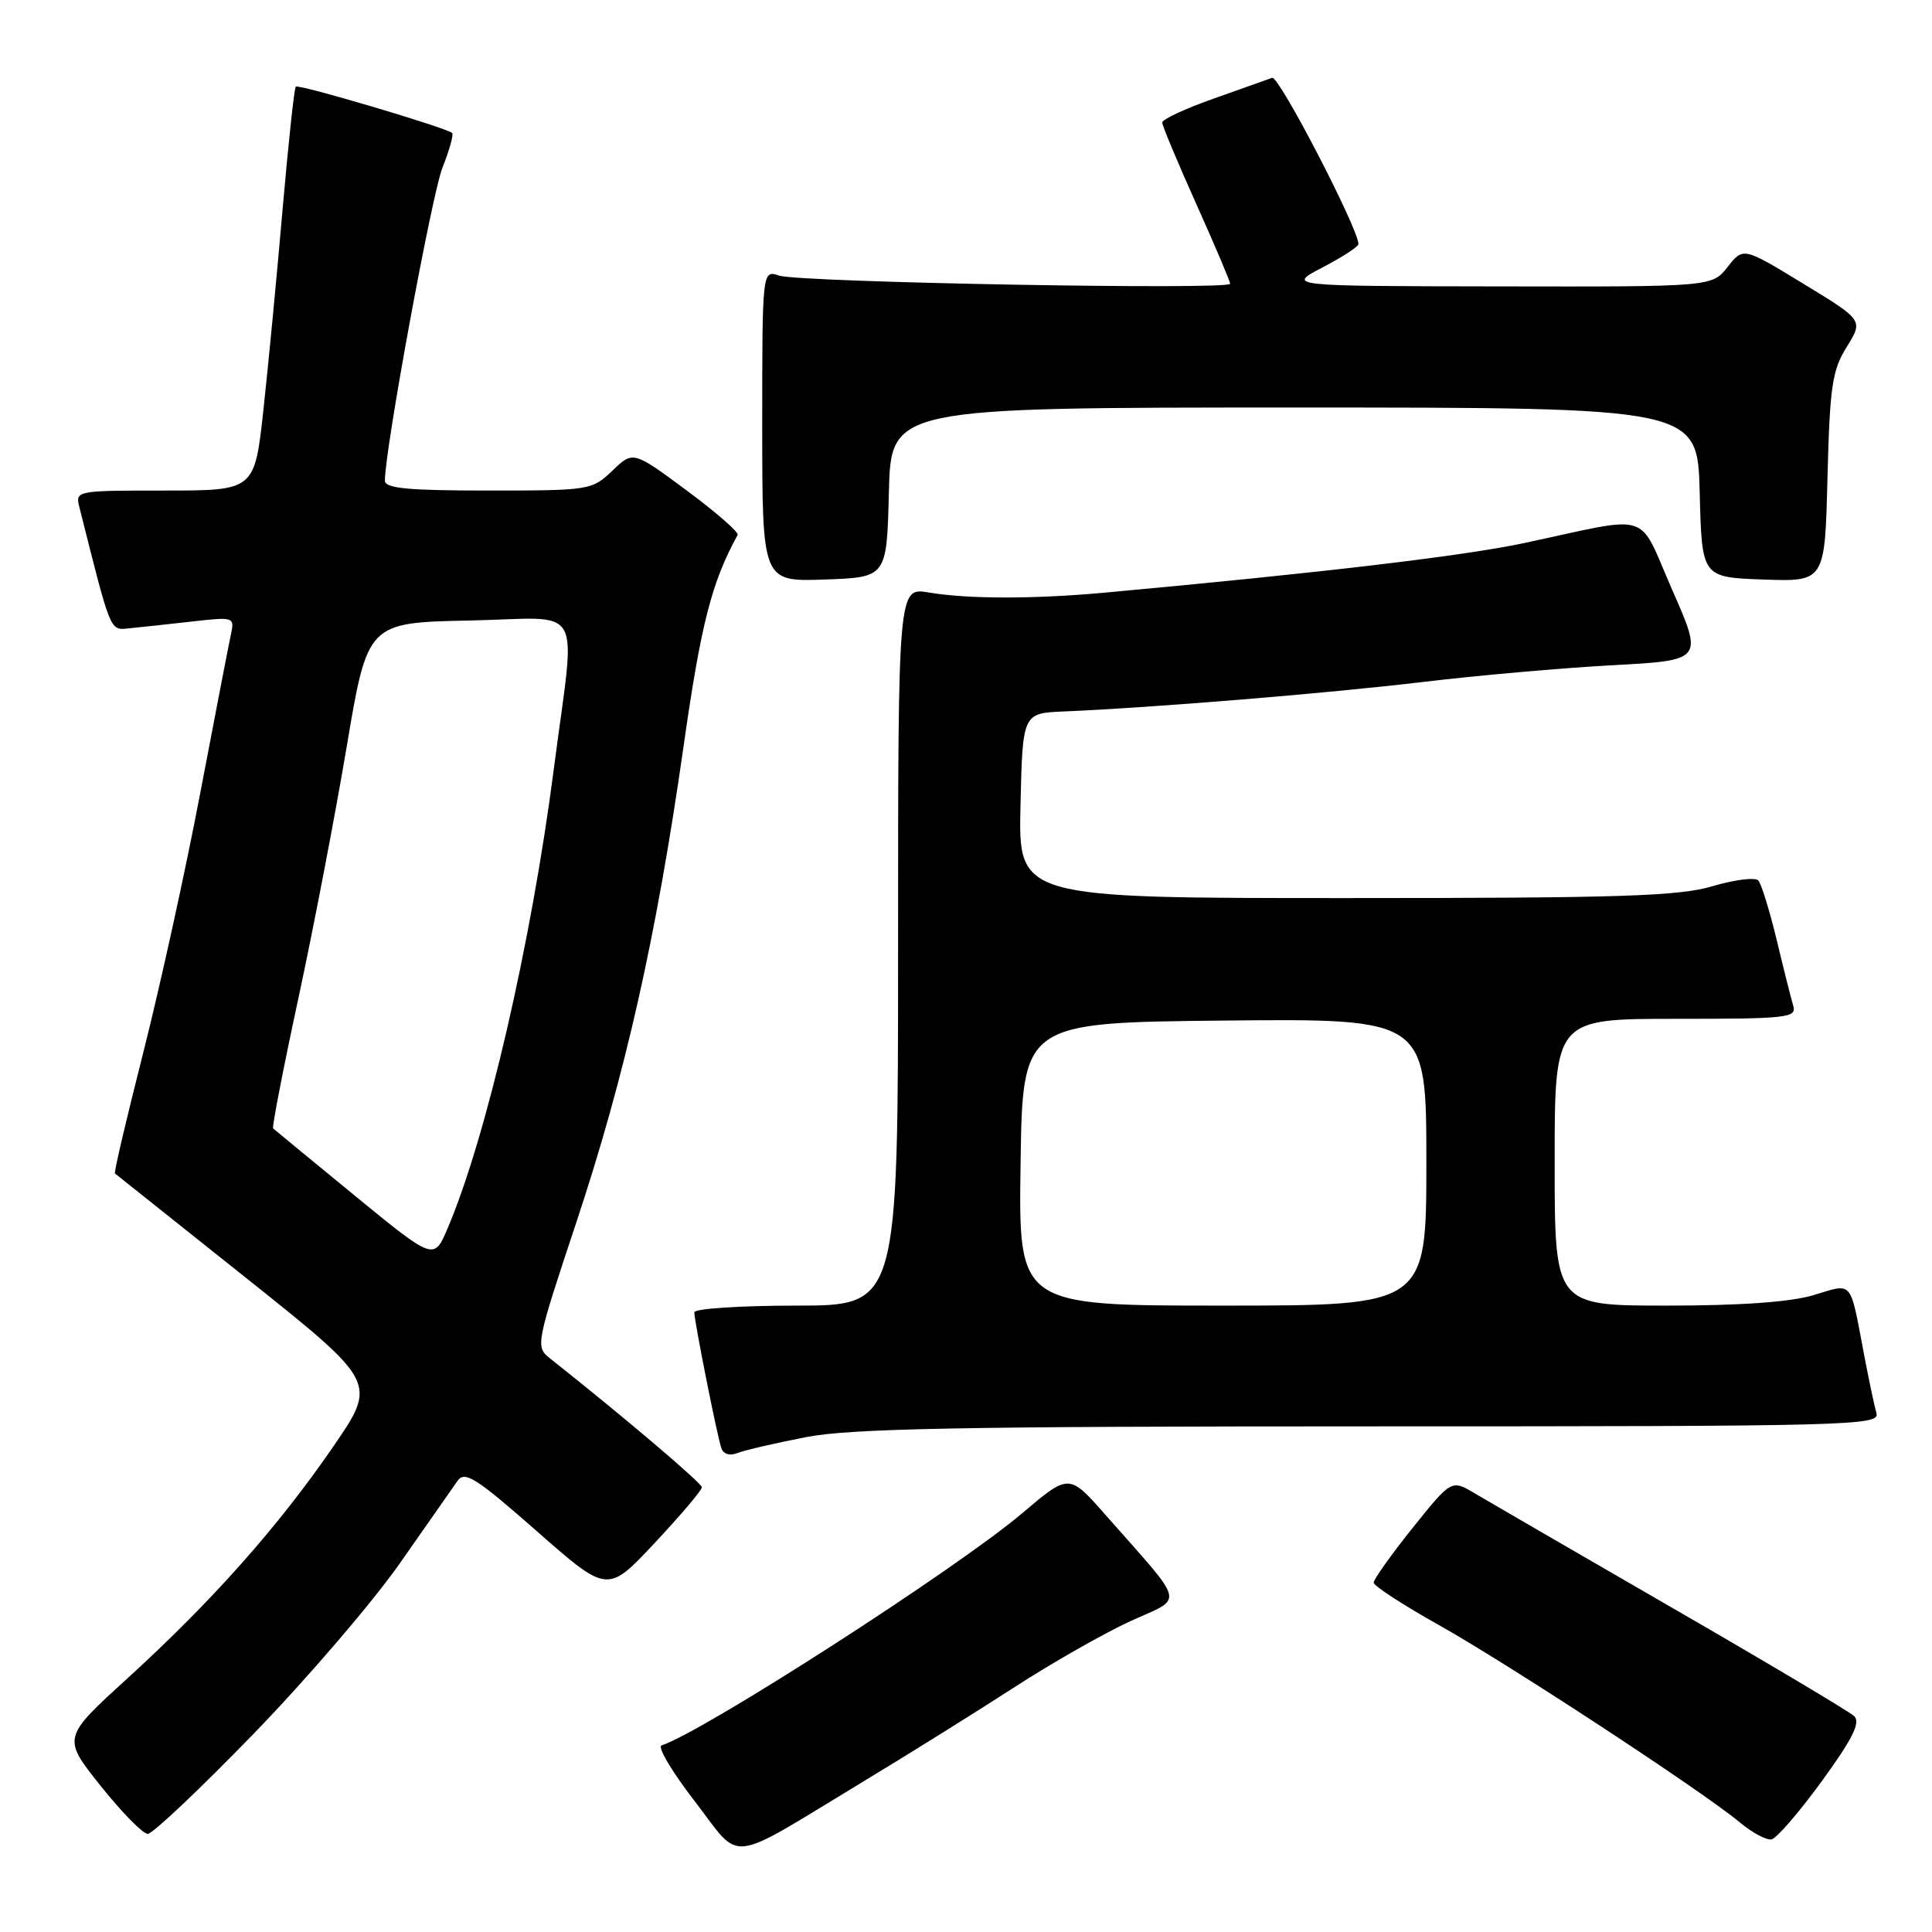 <?xml version="1.0" encoding="UTF-8" standalone="no"?>
<!DOCTYPE svg PUBLIC "-//W3C//DTD SVG 1.1//EN" "http://www.w3.org/Graphics/SVG/1.1/DTD/svg11.dtd" >
<svg xmlns="http://www.w3.org/2000/svg" xmlns:xlink="http://www.w3.org/1999/xlink" version="1.1" viewBox="0 0 256 256">
 <g >
 <path fill="currentColor"
d=" M 114.23 236.16 C 120.43 232.41 129.55 226.72 134.50 223.51 C 139.45 220.31 146.34 216.39 149.81 214.80 C 156.95 211.54 157.30 213.01 146.43 200.67 C 141.65 195.25 141.65 195.25 135.42 200.53 C 126.78 207.86 93.35 229.38 87.66 231.28 C 87.08 231.47 89.06 234.80 92.06 238.68 C 98.40 246.90 96.02 247.17 114.23 236.16 Z  M 241.41 236.00 C 245.52 230.34 246.56 228.23 245.68 227.39 C 245.03 226.78 234.15 220.30 221.50 213.00 C 208.85 205.69 197.11 198.89 195.41 197.88 C 192.33 196.04 192.33 196.04 187.16 202.48 C 184.32 206.03 182.01 209.28 182.02 209.71 C 182.04 210.15 185.90 212.66 190.61 215.30 C 199.90 220.51 225.65 237.39 230.50 241.45 C 232.15 242.83 234.05 243.85 234.73 243.73 C 235.41 243.60 238.41 240.12 241.41 236.00 Z  M 33.62 229.72 C 40.71 222.41 49.42 212.24 53.00 207.12 C 56.58 202.01 60.00 197.10 60.62 196.23 C 61.58 194.86 63.05 195.79 71.12 202.88 C 80.50 211.13 80.50 211.13 86.75 204.45 C 90.19 200.78 93.00 197.46 93.00 197.08 C 93.00 196.52 82.86 187.91 72.84 179.96 C 70.94 178.45 71.02 178.06 76.37 161.96 C 82.85 142.44 86.96 124.22 90.56 99.00 C 92.88 82.67 94.29 77.17 97.74 70.88 C 97.93 70.53 94.89 67.88 90.99 64.99 C 83.89 59.73 83.89 59.73 81.14 62.37 C 78.44 64.95 78.13 65.00 64.70 65.00 C 54.06 65.00 51.00 64.71 51.00 63.69 C 51.00 59.56 57.21 25.82 58.62 22.24 C 59.55 19.90 60.13 17.82 59.91 17.62 C 59.11 16.91 39.55 11.11 39.19 11.48 C 38.99 11.68 38.21 18.97 37.45 27.67 C 36.70 36.38 35.56 48.34 34.91 54.25 C 33.74 65.00 33.74 65.00 21.85 65.00 C 10.02 65.00 9.96 65.01 10.53 67.25 C 14.73 83.96 14.54 83.51 17.08 83.26 C 18.41 83.13 22.11 82.73 25.31 82.37 C 31.04 81.72 31.10 81.74 30.59 84.11 C 30.30 85.42 28.49 94.83 26.55 105.00 C 24.62 115.17 21.22 130.65 19.00 139.40 C 16.78 148.14 15.08 155.38 15.23 155.49 C 15.38 155.60 23.26 161.88 32.74 169.44 C 49.99 183.20 49.99 183.20 44.13 191.72 C 36.84 202.33 28.08 212.18 16.90 222.38 C 8.25 230.26 8.25 230.26 13.33 236.63 C 16.12 240.13 18.93 243.00 19.58 243.00 C 20.22 243.00 26.54 237.02 33.62 229.72 Z  M 106.84 190.42 C 112.73 189.28 127.50 189.00 181.66 189.00 C 245.44 189.00 249.11 188.90 248.64 187.25 C 248.36 186.29 247.63 182.80 247.00 179.50 C 245.09 169.43 245.59 170.02 240.31 171.61 C 237.25 172.53 230.64 173.00 220.84 173.00 C 206.00 173.00 206.00 173.00 206.00 154.00 C 206.00 135.00 206.00 135.00 222.07 135.00 C 236.90 135.00 238.09 134.87 237.61 133.25 C 237.32 132.29 236.33 128.35 235.41 124.50 C 234.48 120.65 233.39 117.13 232.99 116.67 C 232.58 116.22 229.86 116.56 226.94 117.42 C 222.47 118.75 214.83 119.00 178.29 119.00 C 134.94 119.00 134.94 119.00 135.22 106.75 C 135.50 94.50 135.50 94.50 141.00 94.27 C 152.67 93.78 176.06 91.86 188.50 90.37 C 195.65 89.51 206.94 88.51 213.59 88.15 C 225.68 87.50 225.68 87.50 221.59 78.19 C 216.90 67.53 219.23 68.27 202.00 71.95 C 193.85 73.68 175.36 75.87 146.26 78.54 C 136.96 79.39 128.21 79.38 123.07 78.51 C 119.00 77.82 119.00 77.82 119.00 125.41 C 119.00 173.00 119.00 173.00 105.50 173.00 C 98.08 173.00 92.00 173.40 92.00 173.89 C 92.00 175.06 94.99 190.10 95.57 191.85 C 95.85 192.69 96.68 192.95 97.76 192.52 C 98.72 192.15 102.80 191.20 106.84 190.42 Z  M 117.78 65.25 C 118.07 54.00 118.07 54.00 171.50 54.00 C 224.93 54.00 224.93 54.00 225.22 65.25 C 225.50 76.50 225.50 76.50 233.65 76.79 C 241.81 77.08 241.81 77.08 242.15 63.29 C 242.46 51.18 242.77 49.07 244.70 45.97 C 246.90 42.43 246.90 42.43 238.94 37.59 C 230.99 32.74 230.99 32.74 228.92 35.37 C 226.85 38.00 226.85 38.00 198.68 37.95 C 170.50 37.91 170.50 37.91 175.25 35.43 C 177.86 34.07 180.00 32.68 180.00 32.34 C 180.00 30.31 169.46 9.99 168.57 10.31 C 167.98 10.52 164.46 11.77 160.75 13.09 C 157.04 14.40 154.00 15.82 154.00 16.23 C 154.00 16.65 156.03 21.49 158.50 27.00 C 160.97 32.51 163.00 37.28 163.00 37.60 C 163.00 38.45 105.92 37.42 103.25 36.52 C 101.00 35.77 101.00 35.77 101.00 56.42 C 101.00 77.08 101.00 77.08 109.25 76.79 C 117.50 76.50 117.50 76.50 117.78 65.25 Z  M 47.00 158.42 C 41.22 153.68 36.36 149.68 36.19 149.52 C 36.03 149.35 37.52 141.63 39.52 132.36 C 41.52 123.09 44.40 108.08 45.93 99.00 C 48.70 82.50 48.70 82.50 62.26 82.22 C 77.75 81.91 76.30 79.33 73.37 102.00 C 70.39 125.01 64.45 150.72 59.31 162.76 C 57.50 167.02 57.50 167.02 47.00 158.42 Z  M 135.23 154.25 C 135.50 135.50 135.50 135.50 162.25 135.23 C 189.00 134.97 189.00 134.97 189.00 153.98 C 189.00 173.00 189.00 173.00 161.98 173.00 C 134.96 173.00 134.96 173.00 135.23 154.25 Z "/>
</g>
</svg>